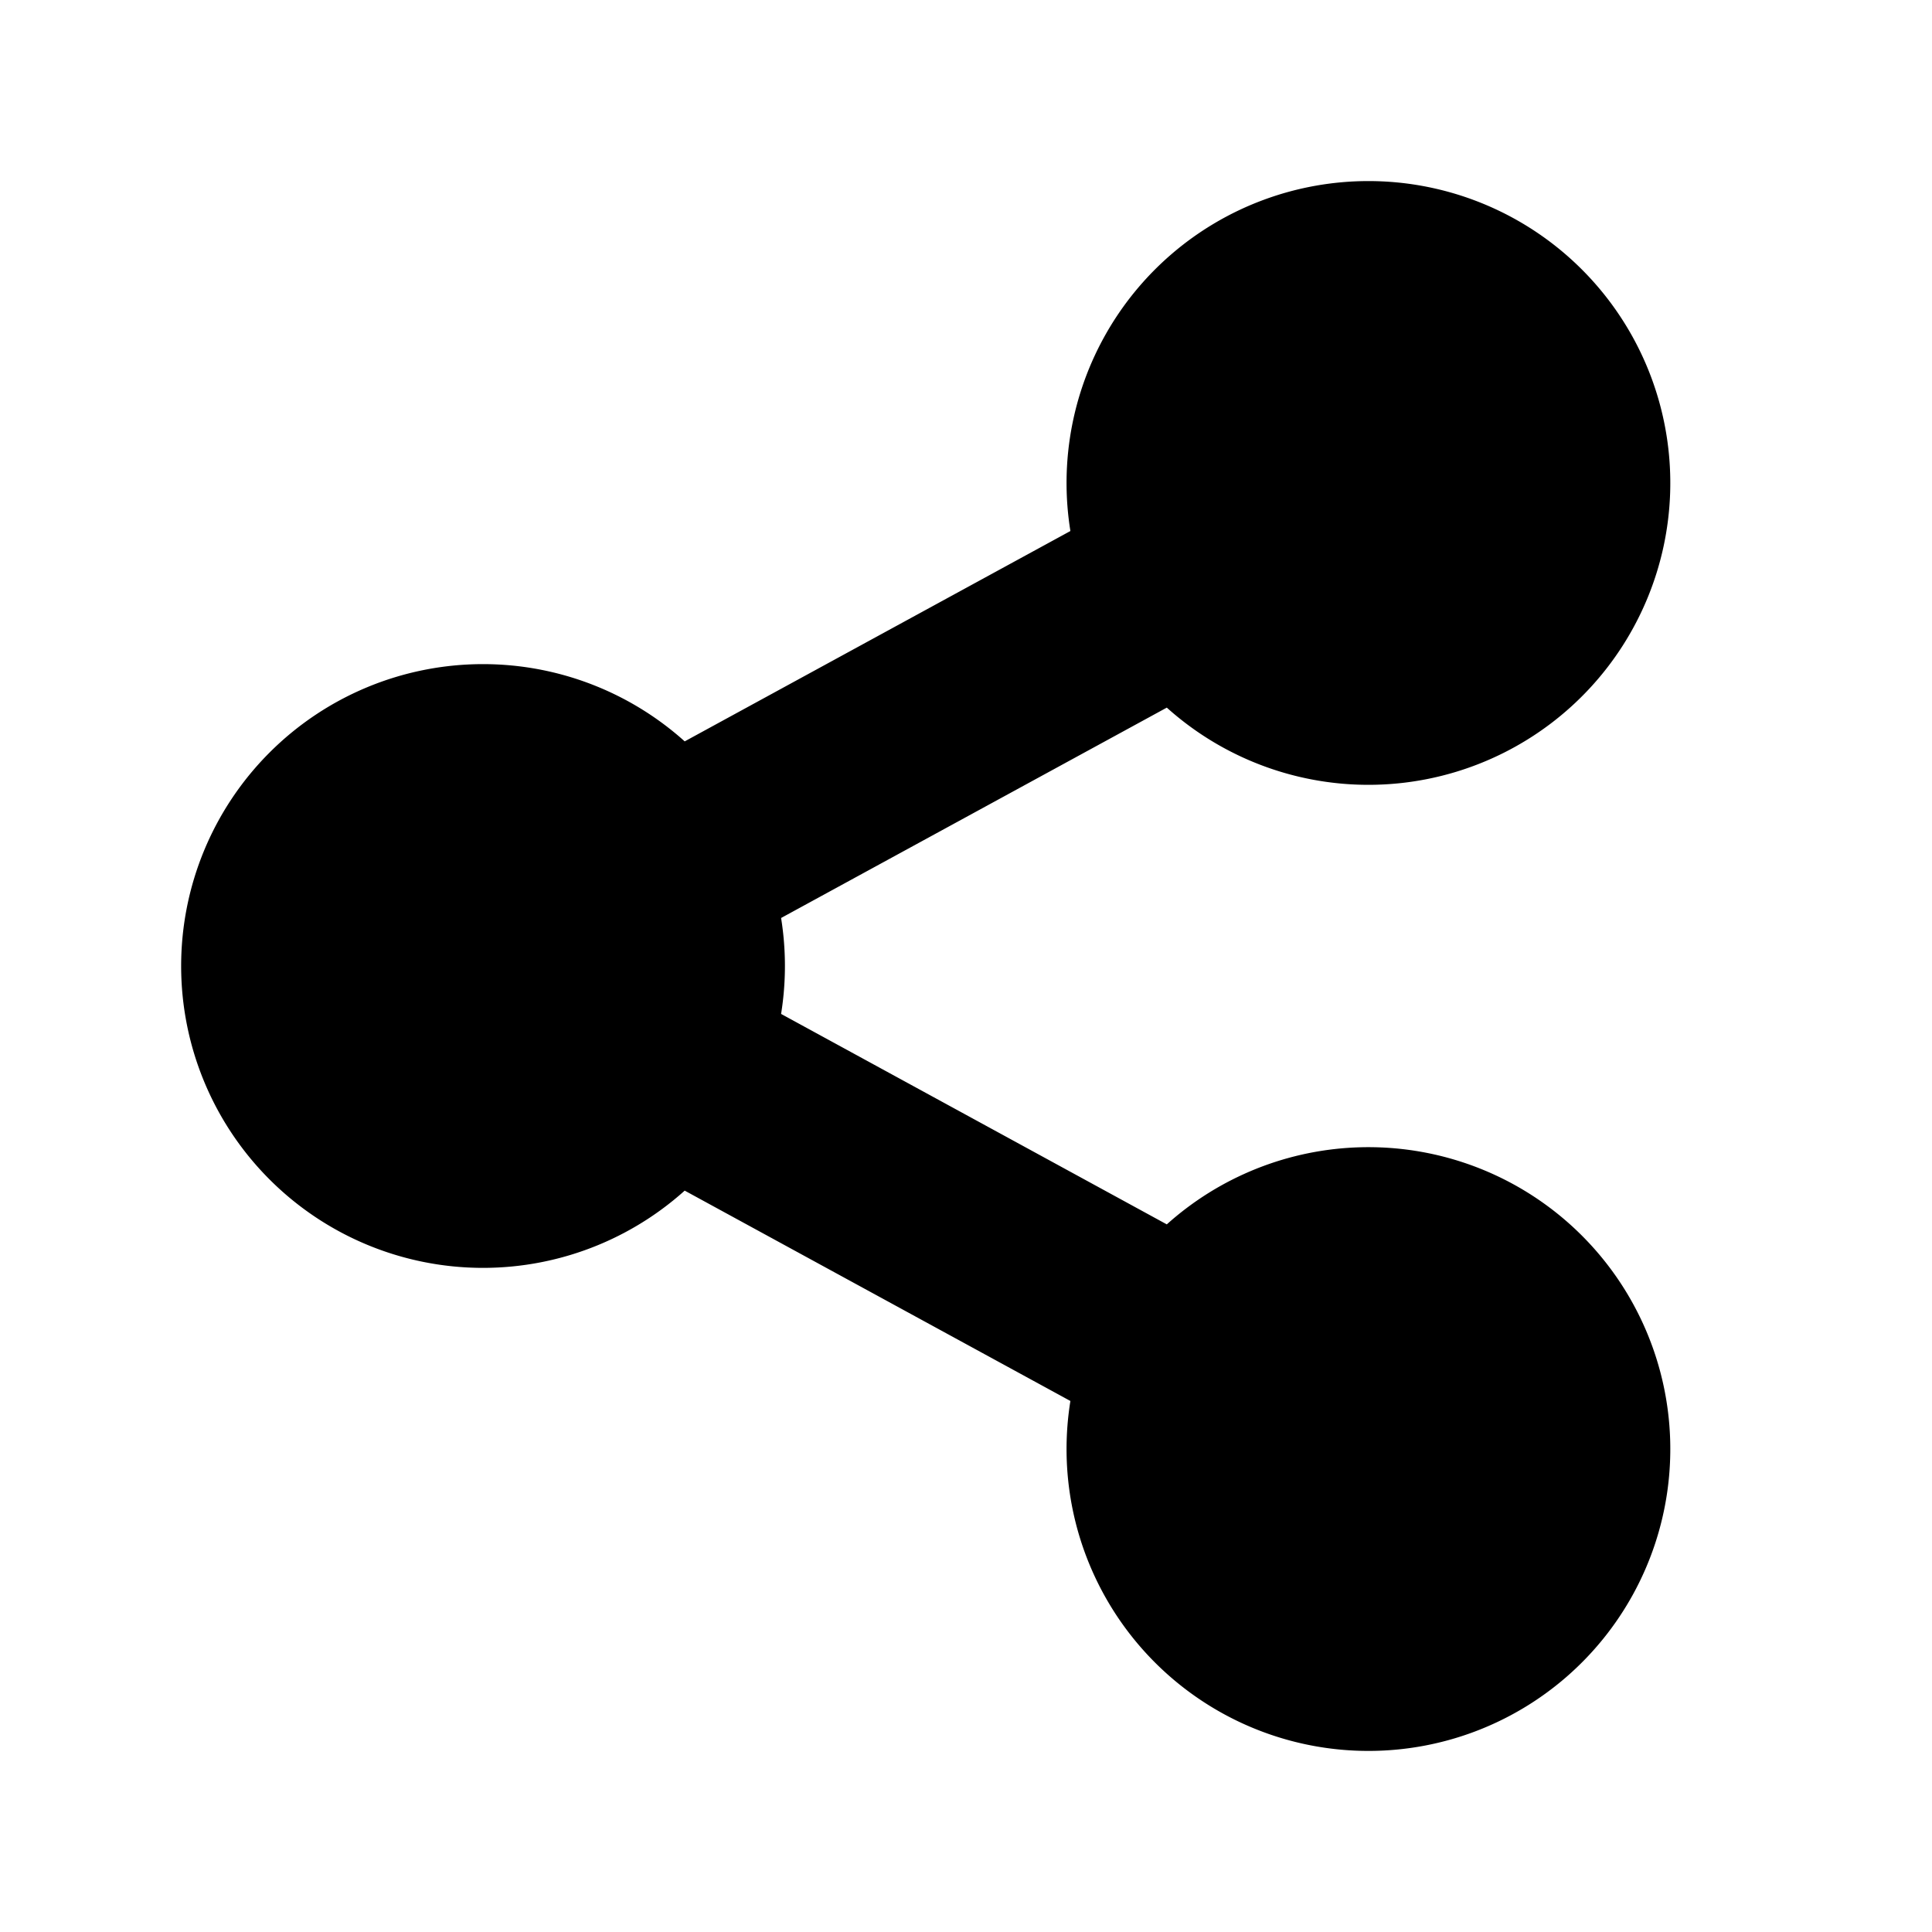 <svg xmlns="http://www.w3.org/2000/svg" width="24" height="24" viewBox="0 0 24 24"><rect width="24" height="24" fill="none"/><path fill="currentColor" d="m13.576 17.271l-5.11-2.787a3.5 3.5 0 1 1 0-4.968l5.11-2.787a3.5 3.5 0 1 1 .958 1.755l-5.11 2.787a3.5 3.5 0 0 1 0 1.457l5.11 2.788a3.5 3.5 0 1 1-.958 1.755" stroke-width="0.5" stroke="currentColor"/></svg>